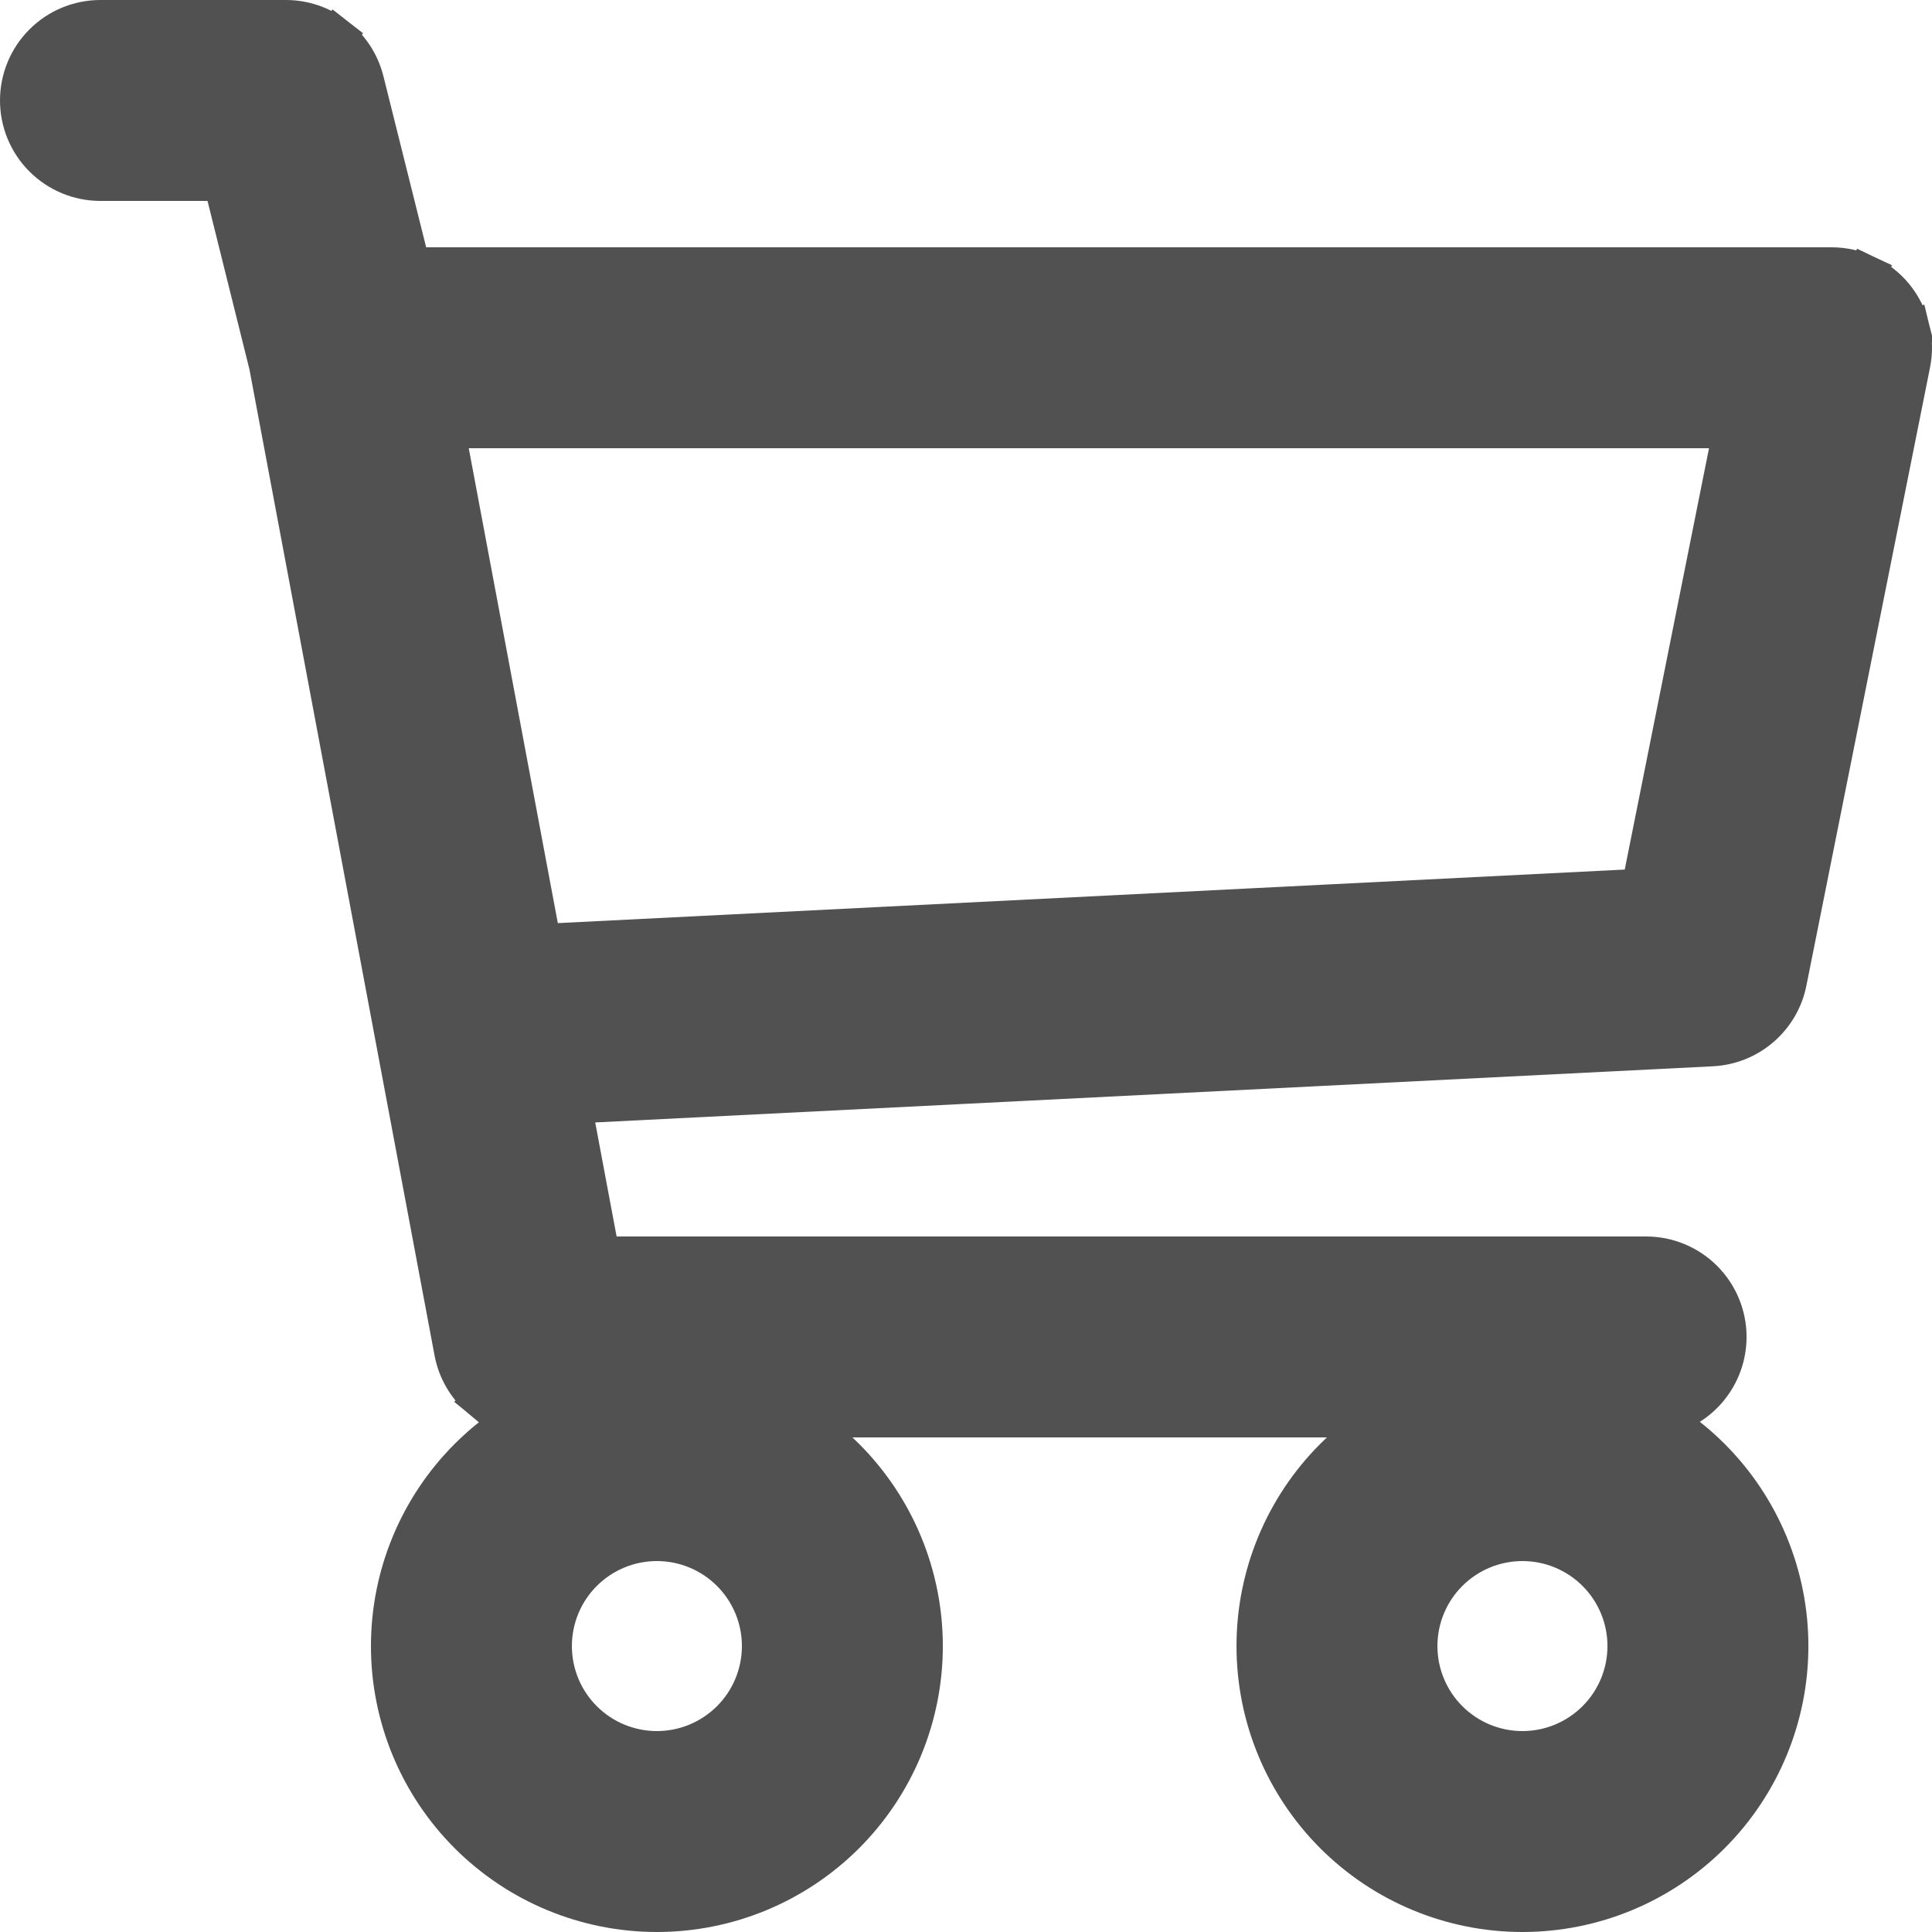 <svg width="100" height="100" viewBox="0 0 100 100" fill="none" xmlns="http://www.w3.org/2000/svg">
<path d="M14.8 1H14.8H5.2C4.086 1 3.018 1.442 2.23 2.23C1.443 3.018 1 4.086 1 5.2C1 6.314 1.443 7.382 2.23 8.17C3.018 8.958 4.086 9.4 5.2 9.4H11.523L13.887 18.898L23.475 69.973C23.475 69.973 23.475 69.973 23.475 69.973C23.655 70.936 24.166 71.805 24.919 72.43L25.558 71.661L24.919 72.43C25.5 72.913 26.197 73.227 26.934 73.346C25.962 73.926 25.056 74.628 24.242 75.442C21.654 78.03 20.2 81.54 20.2 85.2C20.2 88.86 21.654 92.37 24.242 94.958C26.83 97.546 30.341 99 34.001 99C37.661 99 41.171 97.546 43.759 94.958C46.347 92.37 47.801 88.86 47.801 85.2C47.801 81.54 46.347 78.03 43.759 75.442C42.97 74.653 42.095 73.969 41.156 73.4H71.646C70.707 73.969 69.832 74.653 69.043 75.442C66.455 78.03 65.001 81.54 65.001 85.2C65.001 88.86 66.455 92.37 69.043 94.958C71.631 97.546 75.141 99 78.802 99C82.462 99 85.972 97.546 88.56 94.958C91.148 92.37 92.602 88.86 92.602 85.2C92.602 81.54 91.148 78.03 88.56 75.442C87.746 74.628 86.841 73.926 85.869 73.347C86.735 73.207 87.543 72.799 88.172 72.17C88.959 71.382 89.402 70.314 89.402 69.2C89.402 68.086 88.959 67.018 88.172 66.23C87.384 65.442 86.316 65 85.202 65H31.086L29.614 57.156L88.612 54.192L88.612 54.192C89.545 54.145 90.436 53.788 91.143 53.178C91.851 52.568 92.335 51.74 92.518 50.824L92.518 50.823L98.918 18.823L98.918 18.823C99.04 18.214 99.025 17.586 98.875 16.983L97.905 17.225L98.875 16.983C98.725 16.38 98.442 15.819 98.049 15.338C97.655 14.858 97.16 14.47 96.598 14.204L96.17 15.108L96.598 14.204C96.037 13.938 95.424 13.8 94.802 13.8H94.802H21.277L18.875 4.184C18.648 3.275 18.124 2.467 17.386 1.891L16.771 2.677L17.386 1.891C16.647 1.314 15.737 1 14.8 1ZM28.051 48.823L23.058 22.2H89.678L84.924 45.968L28.051 48.823ZM34.001 79.8C35.433 79.8 36.806 80.369 37.819 81.382C38.832 82.394 39.401 83.768 39.401 85.2C39.401 86.632 38.832 88.006 37.819 89.018C36.806 90.031 35.433 90.6 34.001 90.6C32.568 90.6 31.195 90.031 30.182 89.018C29.169 88.006 28.601 86.632 28.601 85.2C28.601 83.768 29.169 82.394 30.182 81.382C31.195 80.369 32.568 79.8 34.001 79.8ZM78.802 79.8C80.234 79.8 81.607 80.369 82.62 81.382C83.633 82.394 84.202 83.768 84.202 85.2C84.202 86.632 83.633 88.006 82.62 89.018C81.607 90.031 80.234 90.6 78.802 90.6C77.369 90.6 75.996 90.031 74.983 89.018C73.97 88.006 73.401 86.632 73.401 85.2C73.401 83.768 73.97 82.394 74.983 81.382C75.996 80.369 77.369 79.8 78.802 79.8Z" fill="#515151" stroke="#515151" stroke-width="2"/>
</svg>
